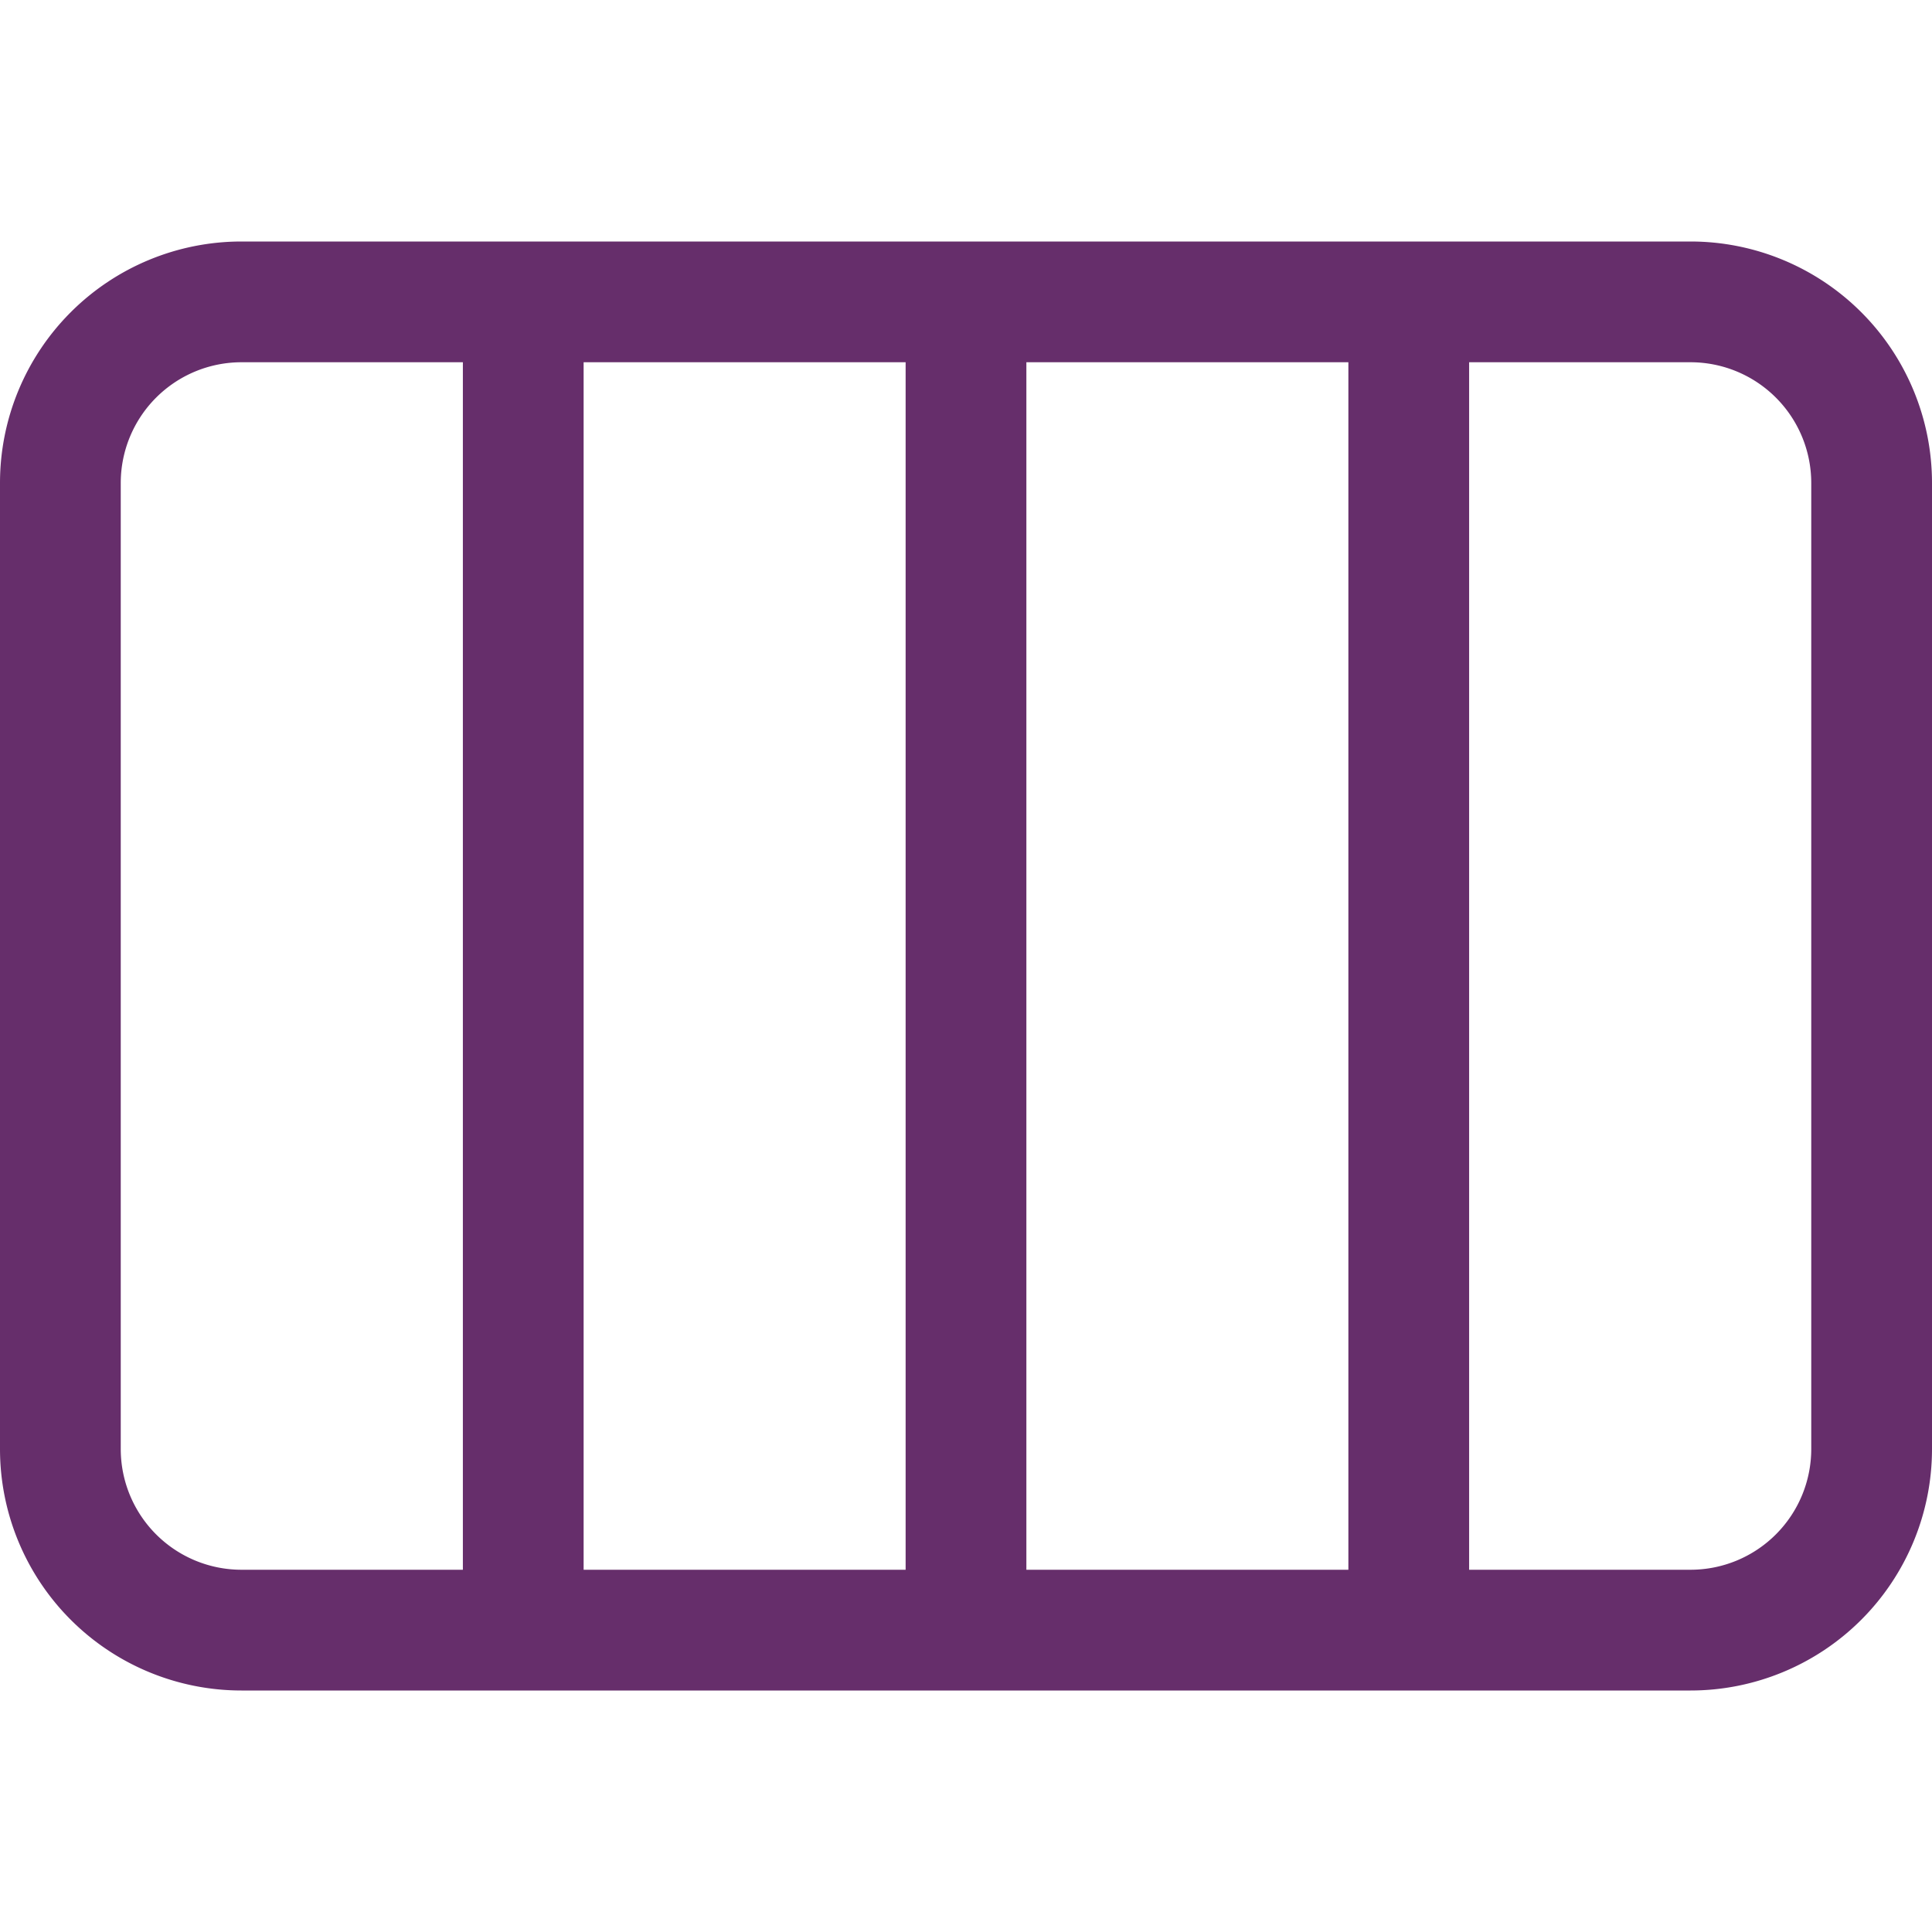 <svg xmlns="http://www.w3.org/2000/svg" width="24" height="24" viewBox="0 0 24 24">
  <g id="Tray" transform="translate(22874 -8662) rotate(-90)">
    <rect id="Rectangle_17550" data-name="Rectangle 17550" width="24" height="24" transform="translate(-8686 -22874)" fill="none"/>
    <path id="Rectangle_17551" data-name="Rectangle 17551" d="M3,1.5A1.5,1.5,0,0,0,1.5,3V21A1.5,1.5,0,0,0,3,22.5H15A1.5,1.5,0,0,0,16.5,21V3A1.5,1.5,0,0,0,15,1.5H3M3,0H15a3,3,0,0,1,3,3V21a3,3,0,0,1-3,3H3a3,3,0,0,1-3-3V3A3,3,0,0,1,3,0Z" transform="translate(-8683 -22874)" fill="#662e6b"/>
    <path id="Path_18069" data-name="Path 18069" d="M0,0H16" transform="translate(-8682 -22867.5)" fill="#58676e"/>
    <path id="Path_18069_-_Outline" data-name="Path 18069 - Outline" d="M16,.75H0V-.75H16Z" transform="translate(-8682 -22867.5)" fill="#662e6b"/>
    <path id="Line_919" data-name="Line 919" d="M16,.75H0V-.75H16Z" transform="translate(-8682 -22862)" fill="#662e6b"/>
    <path id="Line_925" data-name="Line 925" d="M16,.75H0V-.75H16Z" transform="translate(-8682 -22856.5)" fill="#662e6b"/>
  </g>
</svg>

